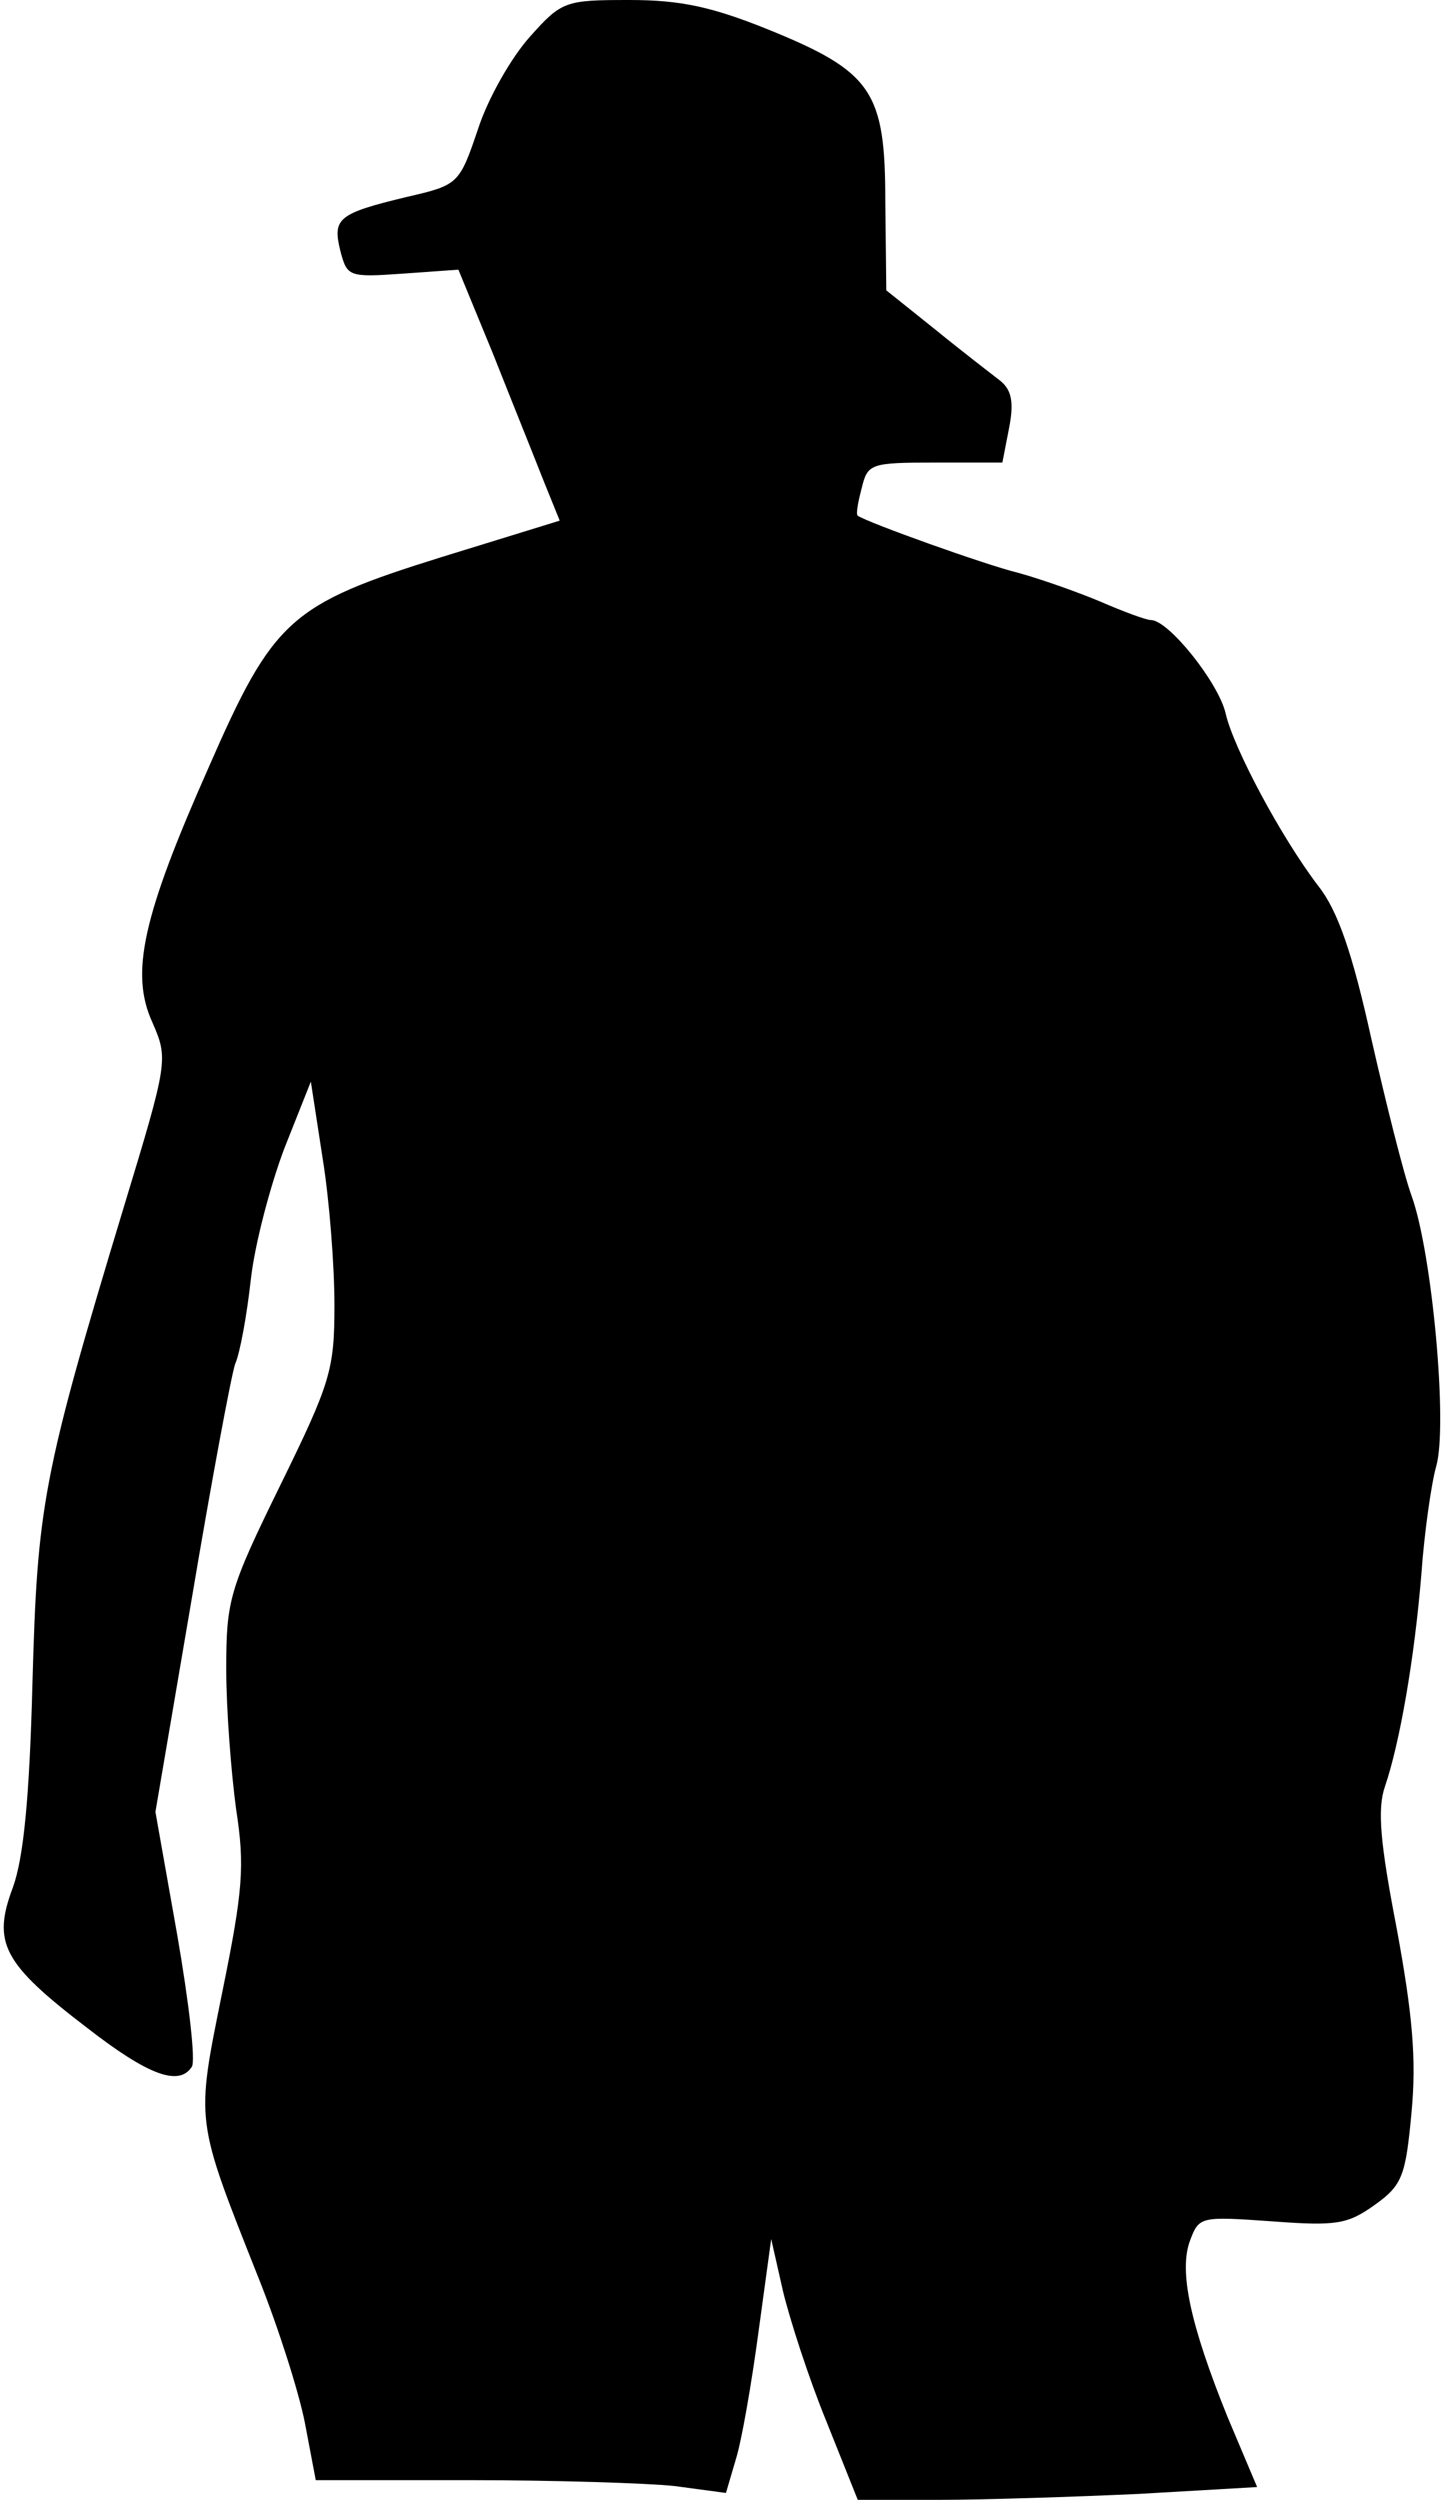 <?xml version="1.0" standalone="no"?>
<!DOCTYPE svg PUBLIC "-//W3C//DTD SVG 20010904//EN"
 "http://www.w3.org/TR/2001/REC-SVG-20010904/DTD/svg10.dtd">
<svg version="1.0" xmlns="http://www.w3.org/2000/svg"
 width="147pt" height="254pt" viewBox="0 0 147 254"
 preserveAspectRatio="xMidYMid meet">
<g transform="translate(0,254) scale(0.1,-0.1)"
fill="#000000" stroke="none">
<path fill="#000000" stroke="none" d="M539 2503 c-19 -21 -43 -63 -53 -94
-19 -56 -20 -57 -72 -69 -71 -17 -76 -22 -68 -55 7 -26 8 -27 64 -23 l56 4 35
-85 c19 -48 42 -105 51 -128 l17 -42 -120 -37 c-154 -48 -171 -63 -237 -214
-67 -151 -80 -209 -57 -259 16 -37 16 -39 -29 -187 -83 -274 -88 -304 -93
-484 -3 -116 -9 -178 -20 -208 -21 -56 -10 -77 75 -142 63 -49 94 -60 107 -40
4 6 -3 66 -15 135 l-22 124 37 217 c20 119 40 226 44 238 5 11 12 50 16 86 4
36 20 96 34 133 l27 68 12 -78 c7 -43 12 -110 12 -149 0 -66 -4 -79 -55 -183
-52 -106 -55 -117 -55 -187 0 -41 5 -105 10 -142 9 -58 7 -83 -14 -186 -27
-134 -28 -127 37 -291 20 -50 41 -116 47 -147 l11 -58 157 0 c86 0 180 -3 208
-6 l52 -7 10 34 c6 19 16 77 23 129 l13 95 12 -53 c7 -29 26 -88 44 -132 l32
-80 83 0 c45 0 136 3 202 6 l121 7 -30 71 c-38 94 -50 149 -38 180 9 24 11 24
83 19 66 -5 77 -3 105 17 28 20 31 30 37 94 5 54 1 99 -15 186 -17 88 -20 122
-12 145 15 44 30 130 37 216 3 42 10 91 15 109 12 41 -4 217 -25 275 -8 22
-26 94 -41 160 -19 86 -34 130 -54 155 -38 50 -86 140 -94 175 -7 31 -58 95
-76 95 -5 0 -29 9 -52 19 -24 10 -61 23 -83 29 -33 8 -153 51 -163 58 -2 1 0
13 4 28 6 25 9 26 75 26 l68 0 7 36 c5 26 2 38 -9 47 -9 7 -39 30 -66 52 l-50
40 -1 90 c0 112 -13 132 -119 175 -57 23 -89 30 -141 30 -65 0 -69 -1 -101
-37z"/>
</g>
</svg>
